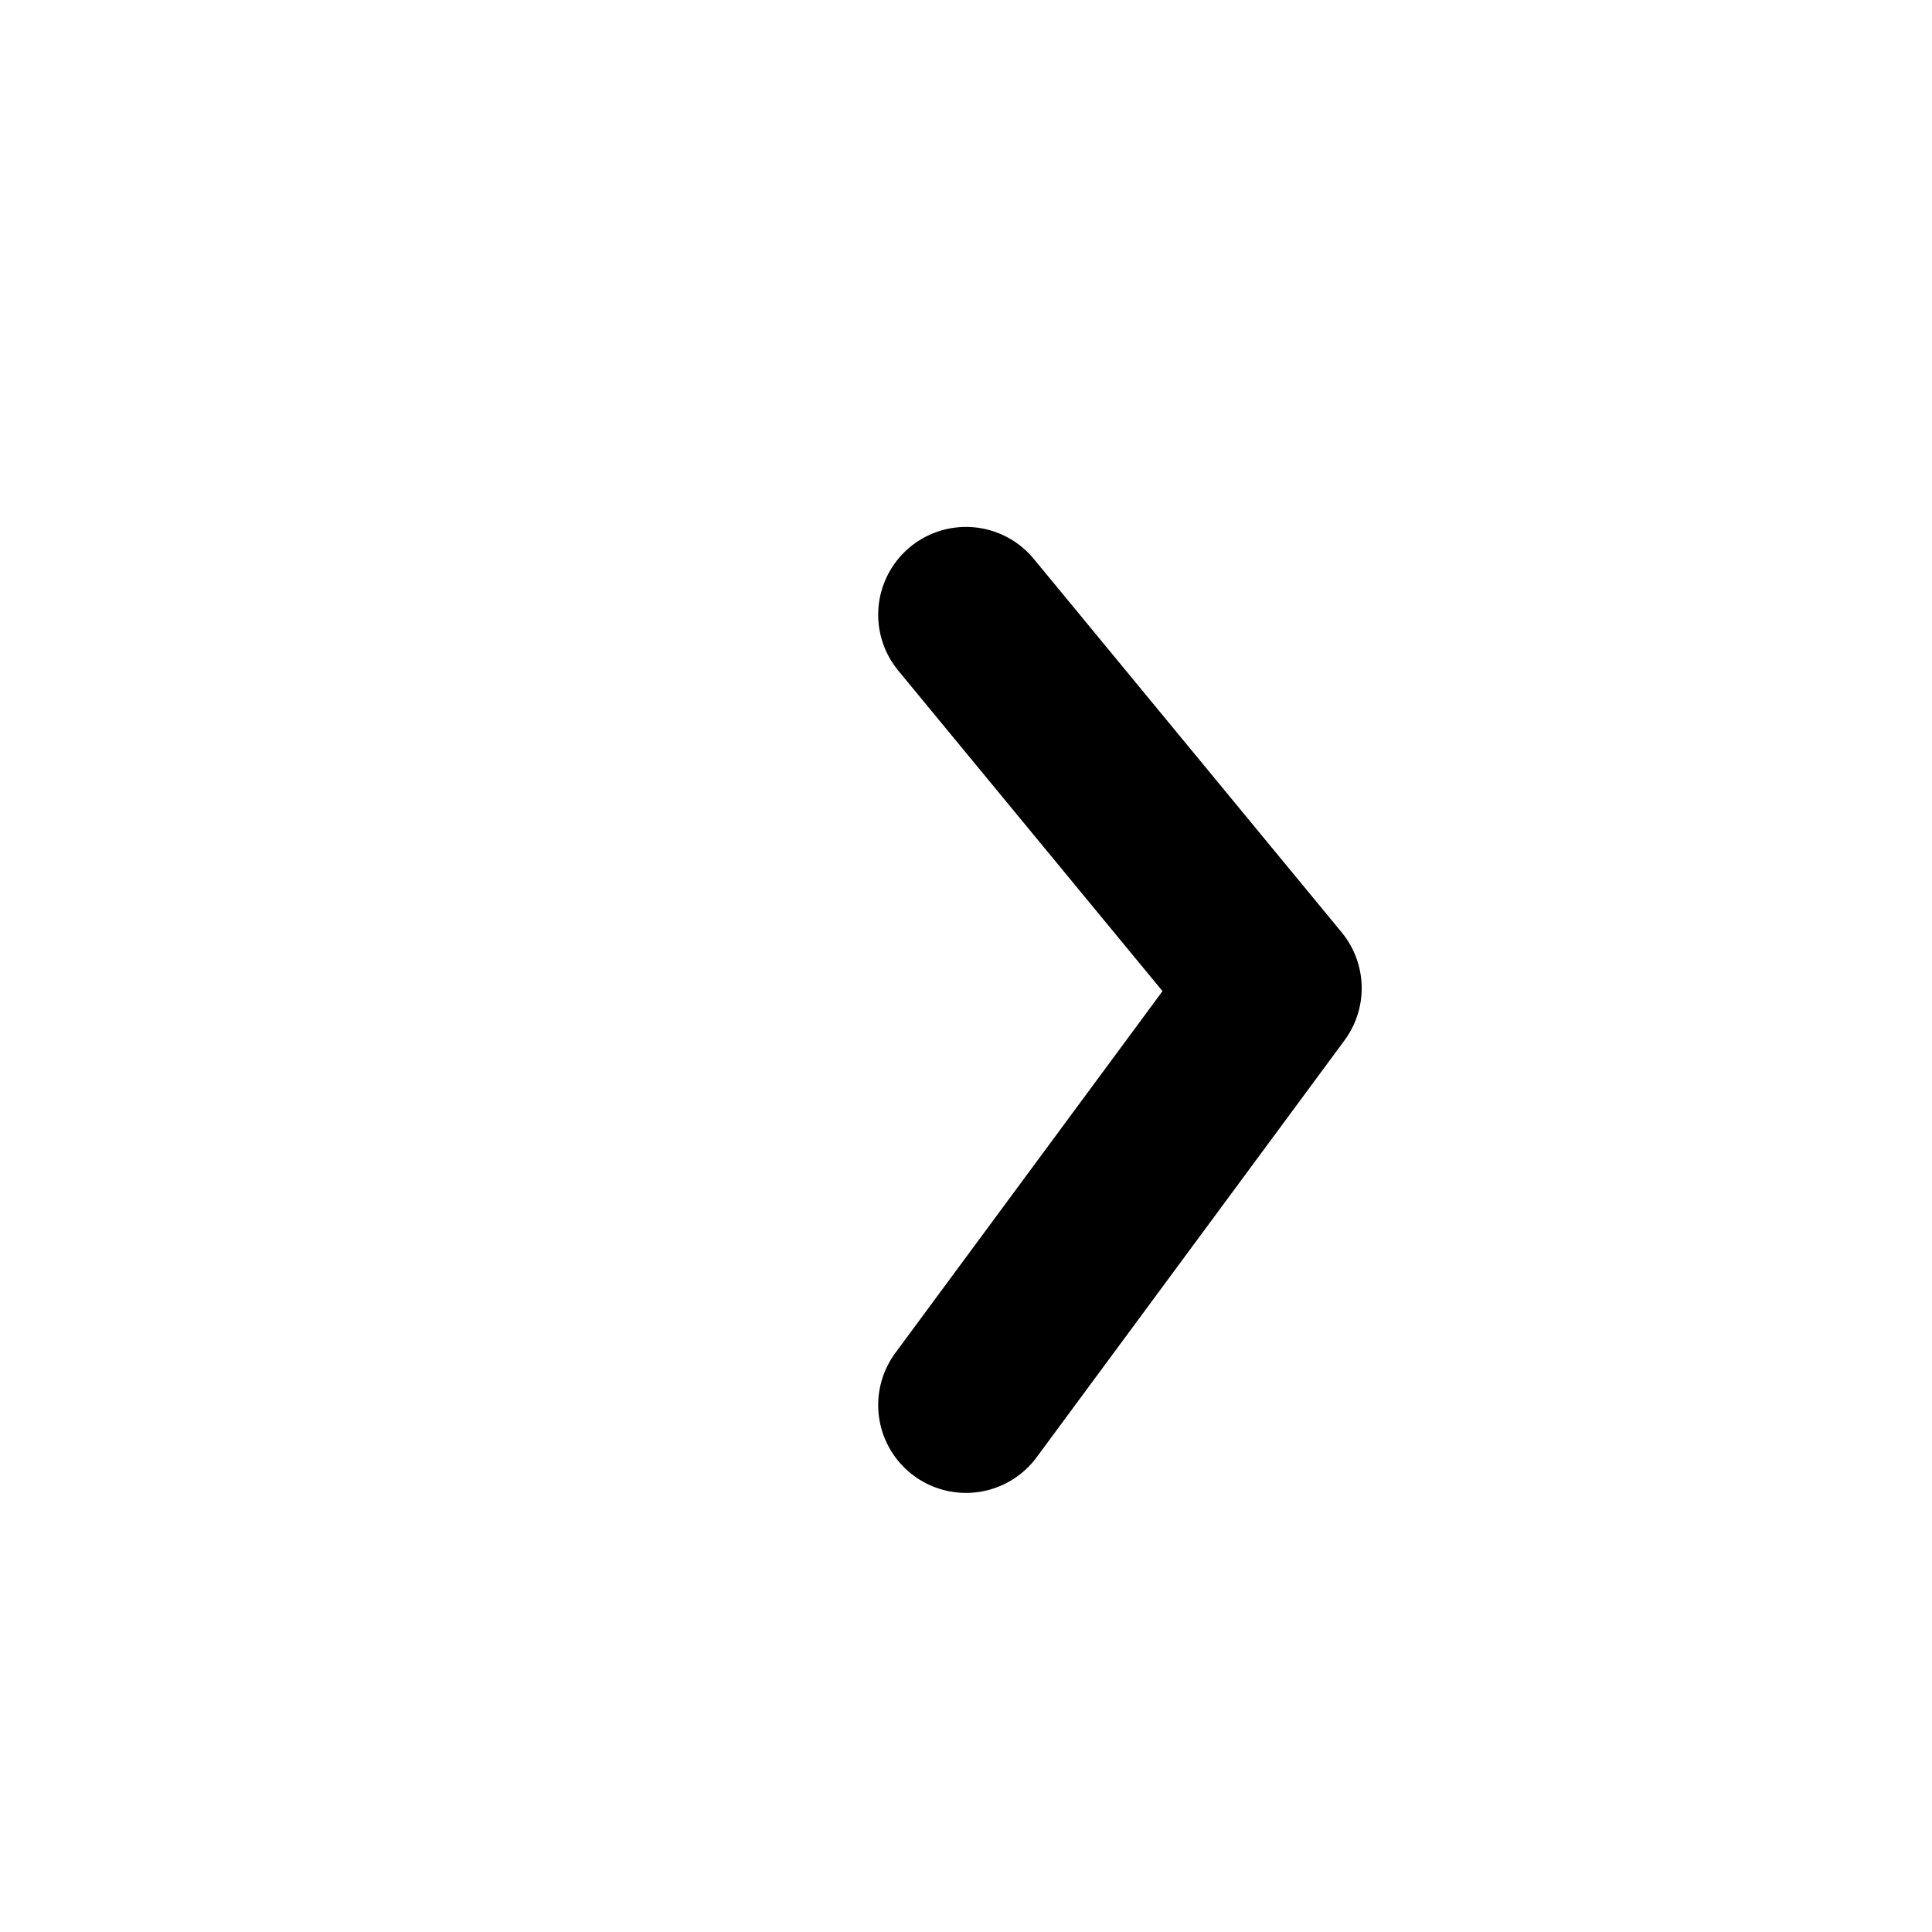 <?xml version="1.0" encoding="UTF-8"?>
<svg width="22px" height="22px" viewBox="0 0 22 22" version="1.1" xmlns="http://www.w3.org/2000/svg" xmlns:xlink="http://www.w3.org/1999/xlink">
    <!-- Generator: Sketch 63.1 (92452) - https://sketch.com -->
    <title>icon_list_more</title>
    <desc>Created with Sketch.</desc>
    <g id="控件" stroke="none" stroke-width="1" fill="none" fill-rule="evenodd">
        <g id="icon/list/more">
            <g>
                <rect id="矩形" transform="translate(11, 11) scale(-1, 1) translate(-11, -11) " x="0" y="0" width="22" height="22"></rect>
                <polyline id="路径-2" stroke="#000000" stroke-width="2" stroke-linecap="round" stroke-linejoin="round" transform="translate(11, 11.5) scale(-1, 1) rotate(-225) translate(-11, -11.5) " points="7.818 14.682 13.304 14.154 14.182 8.318"></polyline>
            </g>
        </g>
    </g>
</svg>